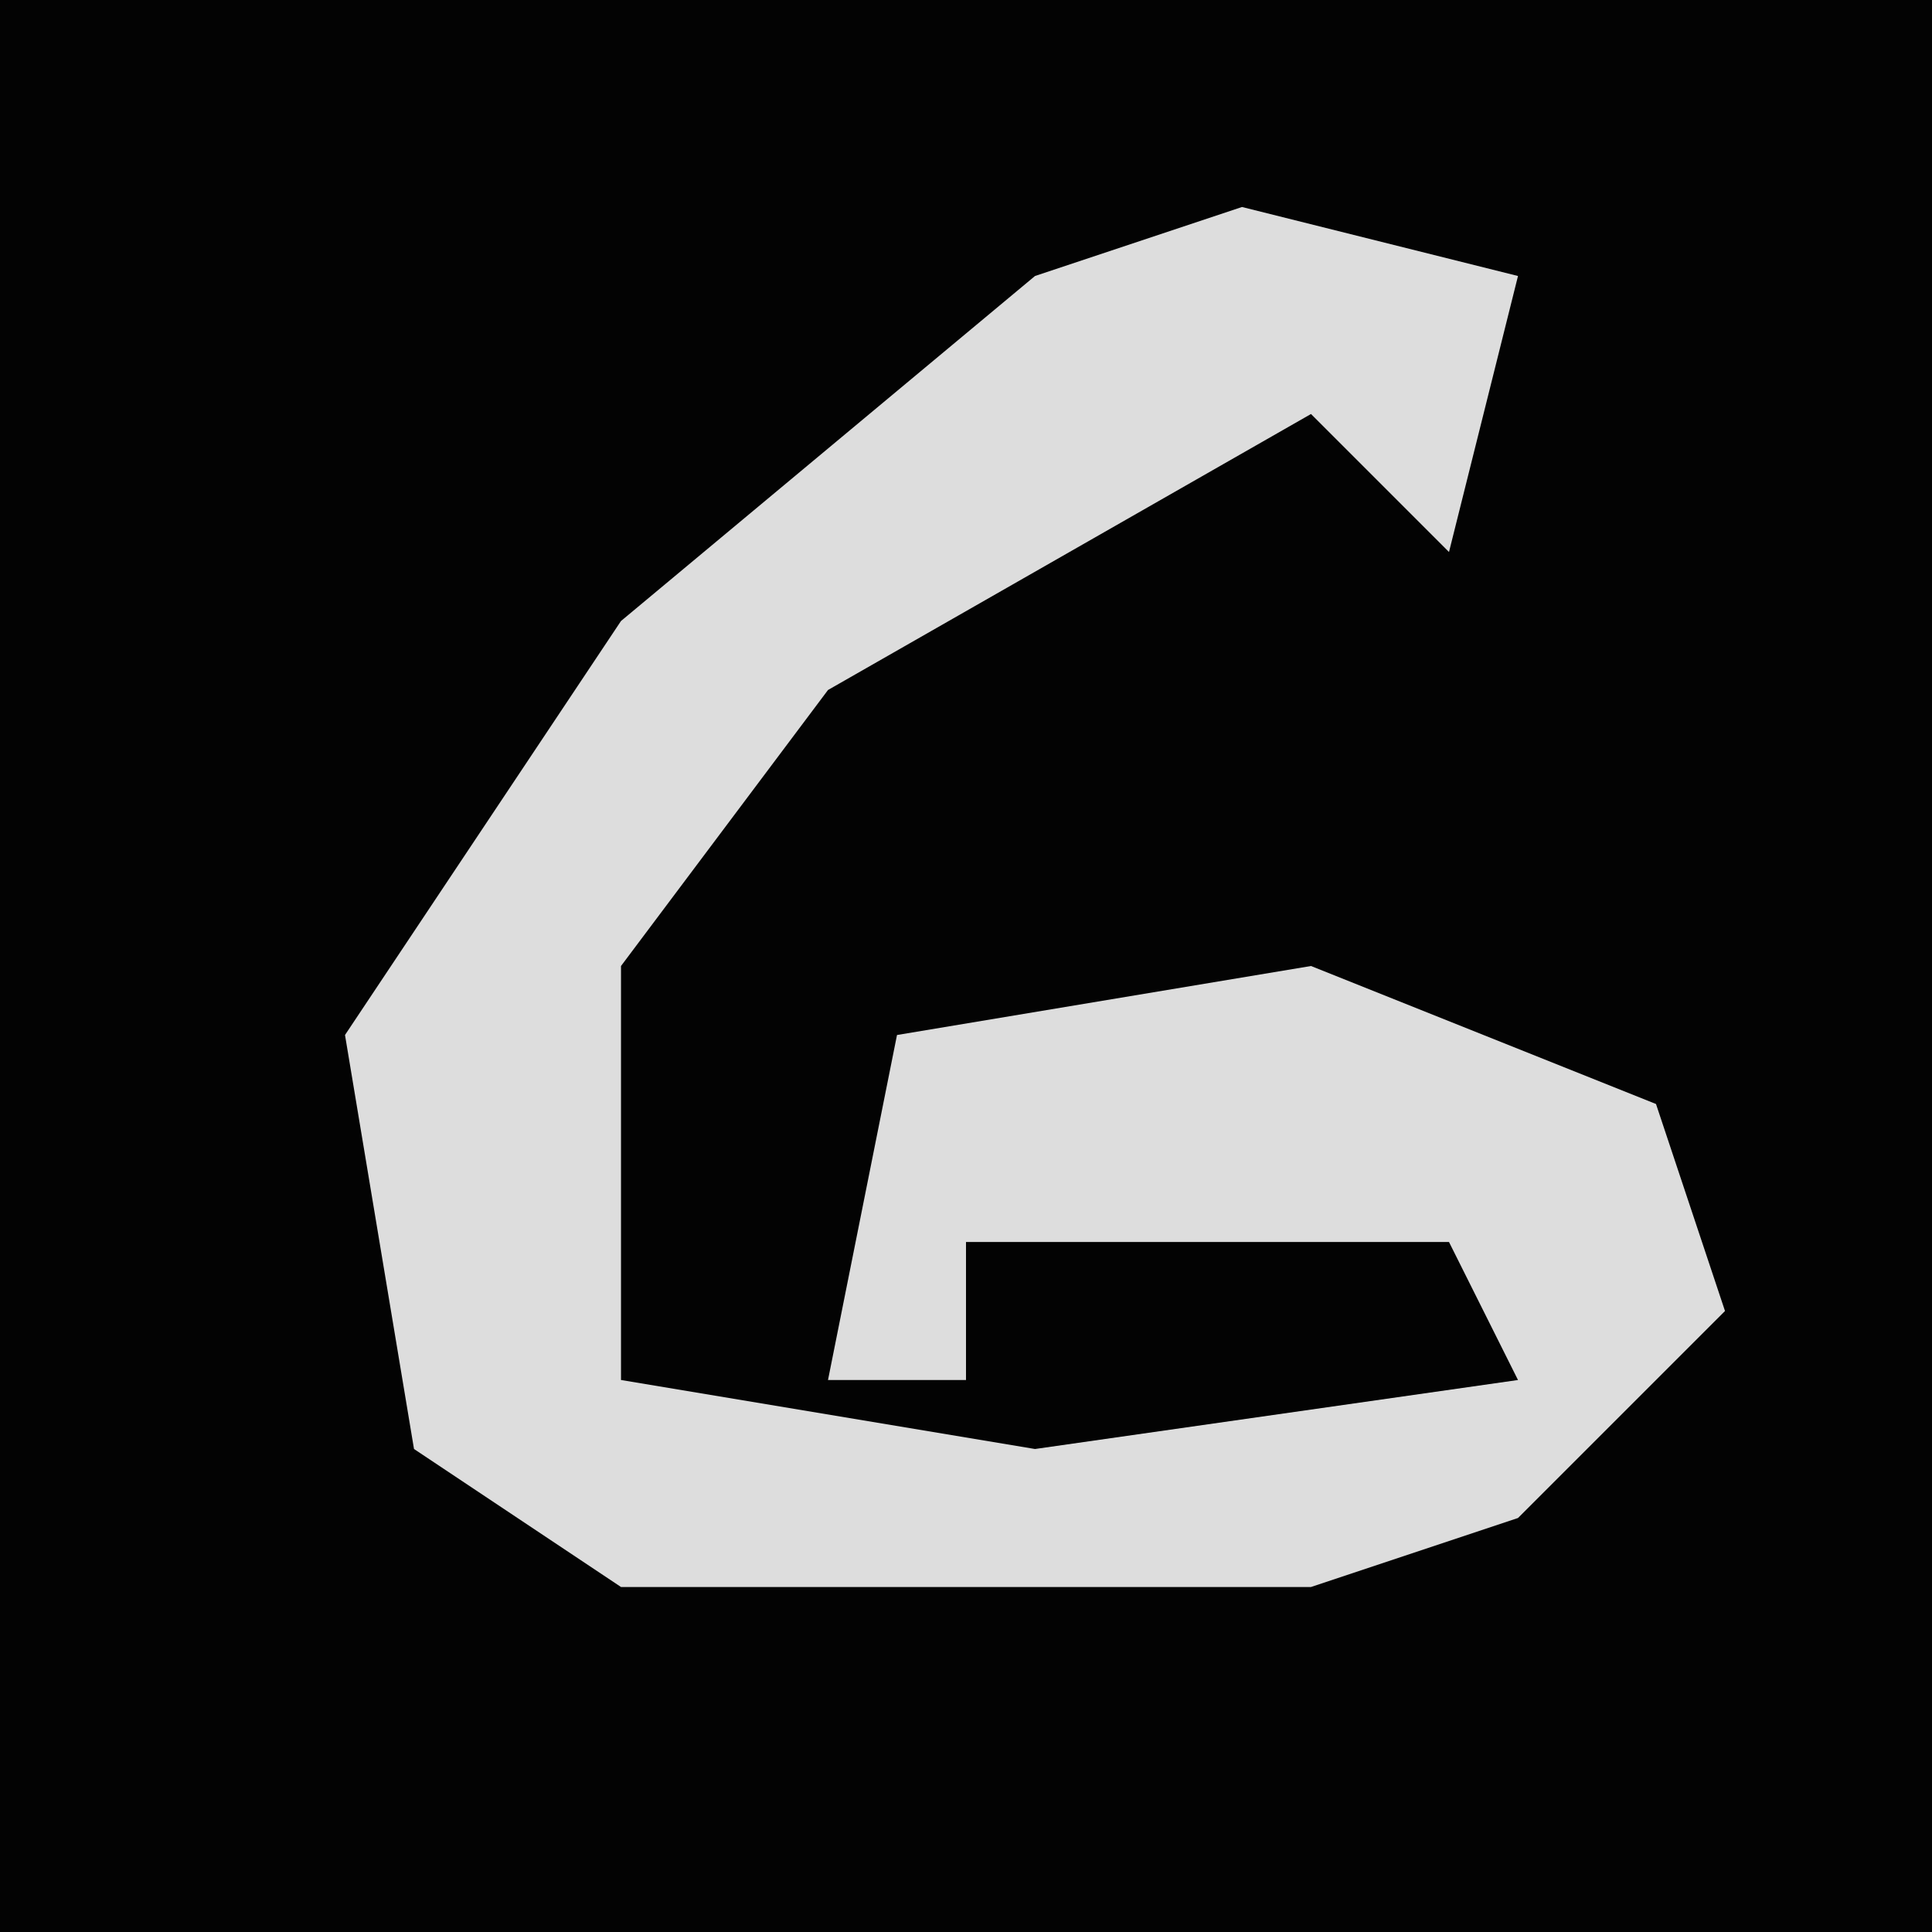 <?xml version="1.0" encoding="UTF-8"?>
<svg version="1.1" xmlns="http://www.w3.org/2000/svg" width="28" height="28">
<path d="M0,0 L28,0 L28,28 L0,28 Z " fill="#030303" transform="translate(0,0)"/>
<path d="M0,0 L4,1 L3,5 L1,3 L-6,7 L-9,11 L-9,17 L-3,18 L4,17 L3,15 L-4,15 L-4,17 L-6,17 L-5,12 L1,11 L6,13 L7,16 L4,19 L1,20 L-9,20 L-12,18 L-13,12 L-9,6 L-3,1 Z " fill="#DDDDDD" transform="translate(18,3)"/>
</svg>
